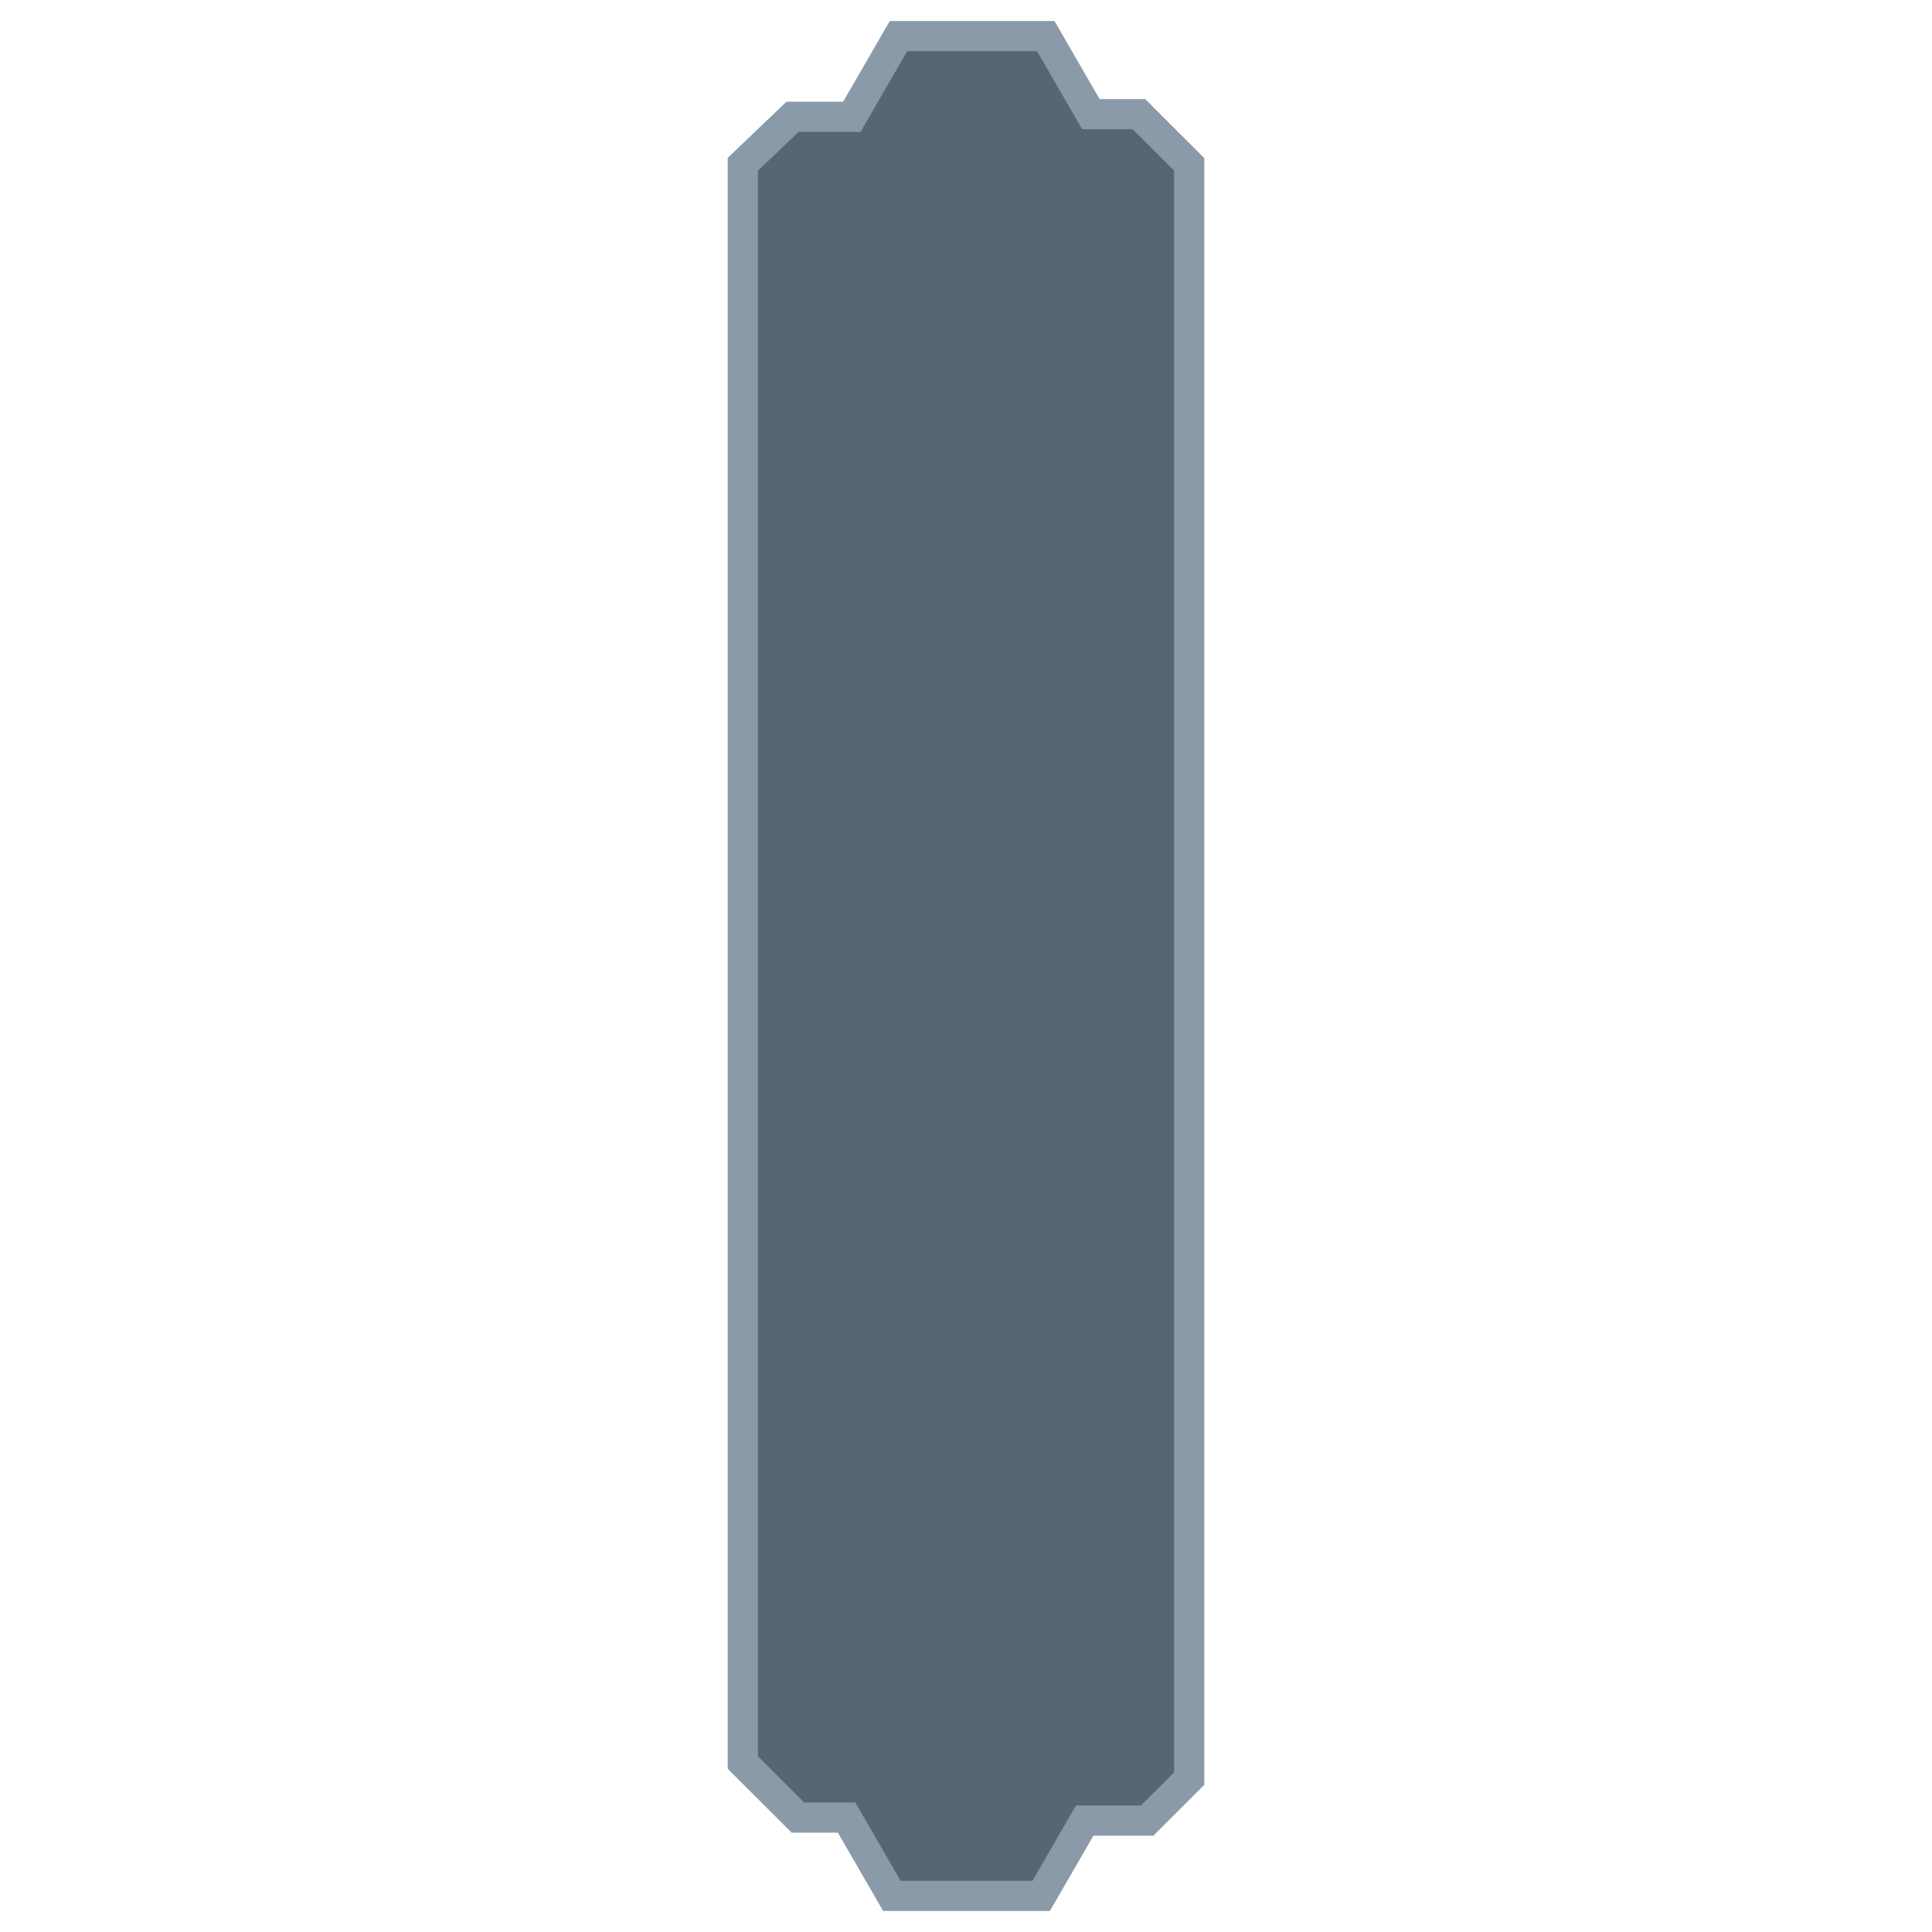 <svg width="128" height="128" fill="none" xmlns="http://www.w3.org/2000/svg">
  <path fill-rule="evenodd" clip-rule="evenodd" d="M49.213 10.889V116.77l3.653 3.649h3.223l3 5.189h9.892l2.882-4.987H76l2.787-2.784V10.889L75.46 7.565h-3.185l-2.99-5.173h-9.758l-3.09 5.346h-3.93l-3.294 3.15z" fill="#576675" stroke="#8A9AA8" stroke-width="2"/>
</svg>
